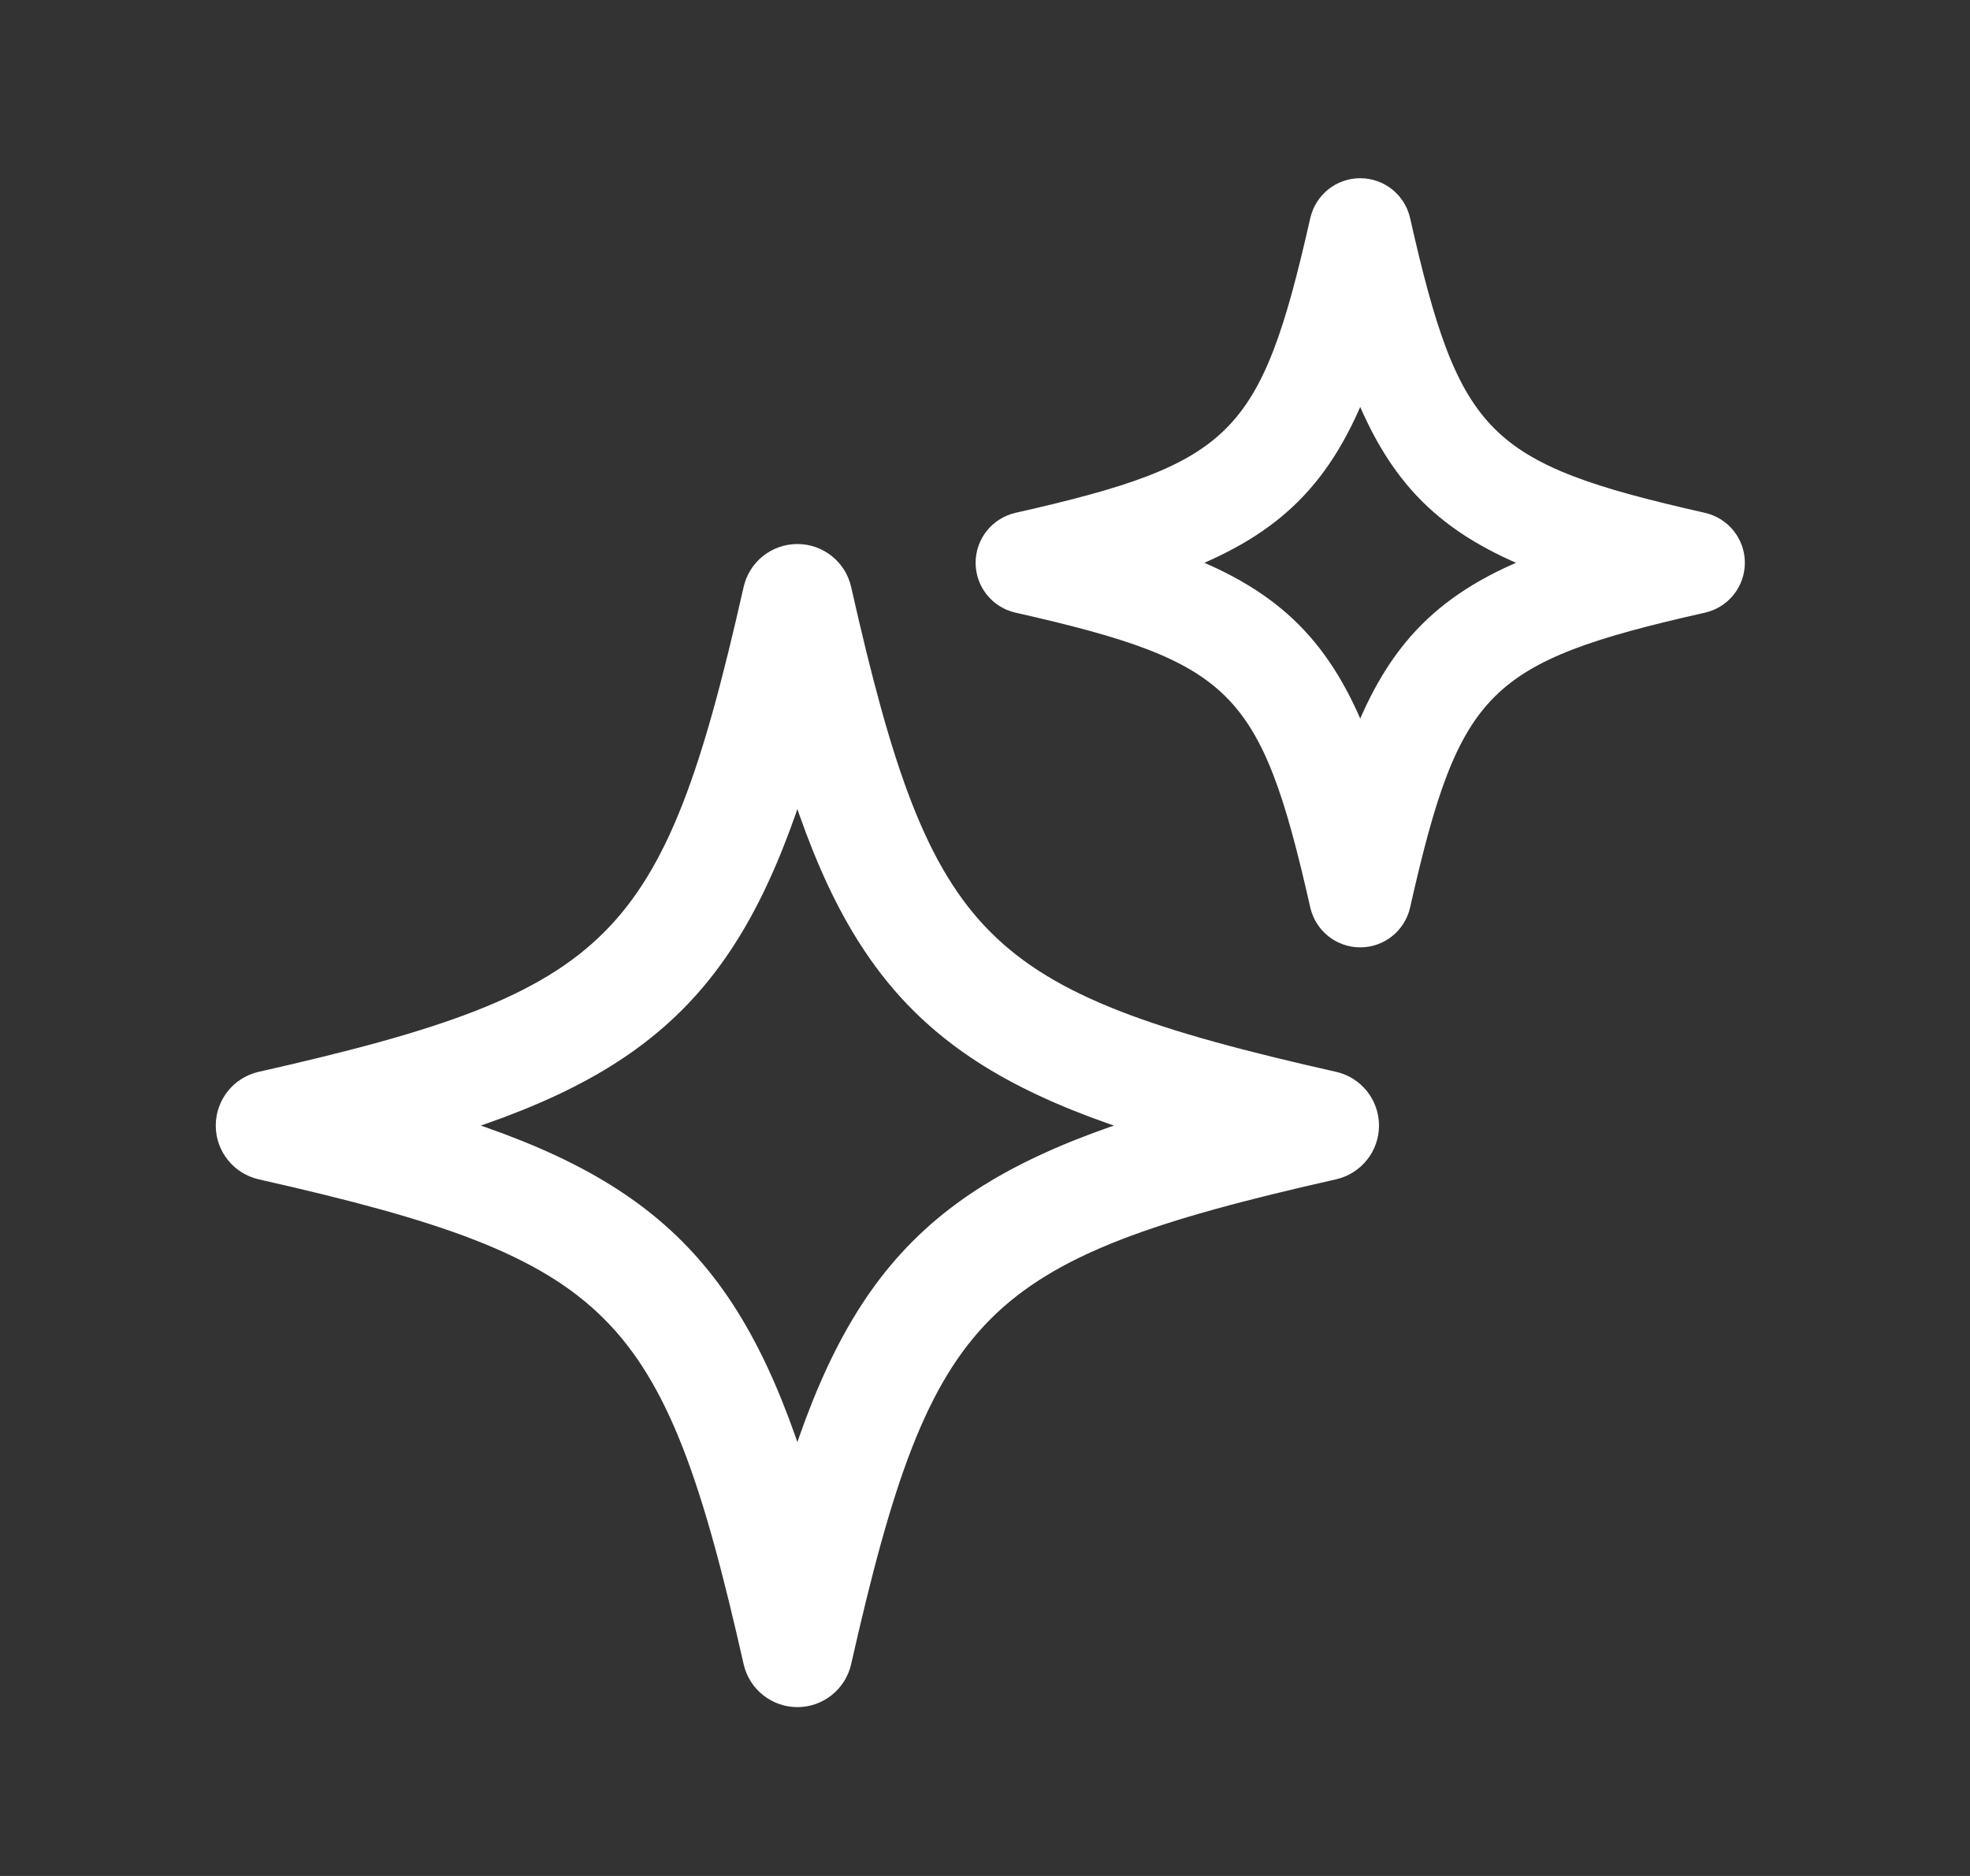 <svg width="21" height="20" viewBox="0 0 21 20" fill="none" xmlns="http://www.w3.org/2000/svg">
<rect x="0" y="0" width="21" height="20" fill="#333333" stroke="none"/>
<path d="M8.122 17.698C8.162 17.874 8.319 18 8.5 18C8.681 18 8.838 17.874 8.878 17.698C9.749 13.845 10.345 13.248 14.198 12.378C14.375 12.337 14.5 12.181 14.5 12C14.5 11.819 14.375 11.662 14.198 11.622C10.345 10.752 9.748 10.155 8.878 6.302C8.838 6.125 8.681 6 8.5 6C8.319 6 8.162 6.125 8.122 6.302C7.252 10.155 6.655 10.752 2.802 11.622C2.625 11.662 2.5 11.819 2.5 12C2.5 12.181 2.625 12.337 2.802 12.378C6.655 13.248 7.252 13.845 8.122 17.698ZM8.5 7.964C9.209 10.394 10.106 11.291 12.536 12C10.106 12.709 9.209 13.606 8.5 16.036C7.791 13.607 6.894 12.709 4.464 12C6.894 11.291 7.791 10.395 8.5 7.964Z" fill="white" stroke="white" stroke-width="0.4"/>
<path d="M18.153 5.565C15.797 5.033 15.466 4.702 14.934 2.347C14.888 2.144 14.708 2 14.5 2C14.291 2 14.112 2.144 14.065 2.347C13.533 4.702 13.202 5.033 10.847 5.565C10.644 5.612 10.5 5.791 10.5 6C10.5 6.208 10.644 6.388 10.847 6.434C13.202 6.966 13.533 7.297 14.065 9.653C14.112 9.856 14.291 10 14.5 10C14.708 10 14.888 9.856 14.934 9.653C15.466 7.297 15.797 6.966 18.153 6.434C18.356 6.388 18.5 6.208 18.5 6C18.5 5.791 18.356 5.612 18.153 5.565ZM14.5 7.925C14.112 6.912 13.588 6.387 12.574 6C13.588 5.612 14.112 5.088 14.5 4.074C14.887 5.088 15.412 5.612 16.425 6C15.412 6.387 14.887 6.912 14.5 7.925Z" fill="white" stroke="white" stroke-width="0.2"/>
</svg>
